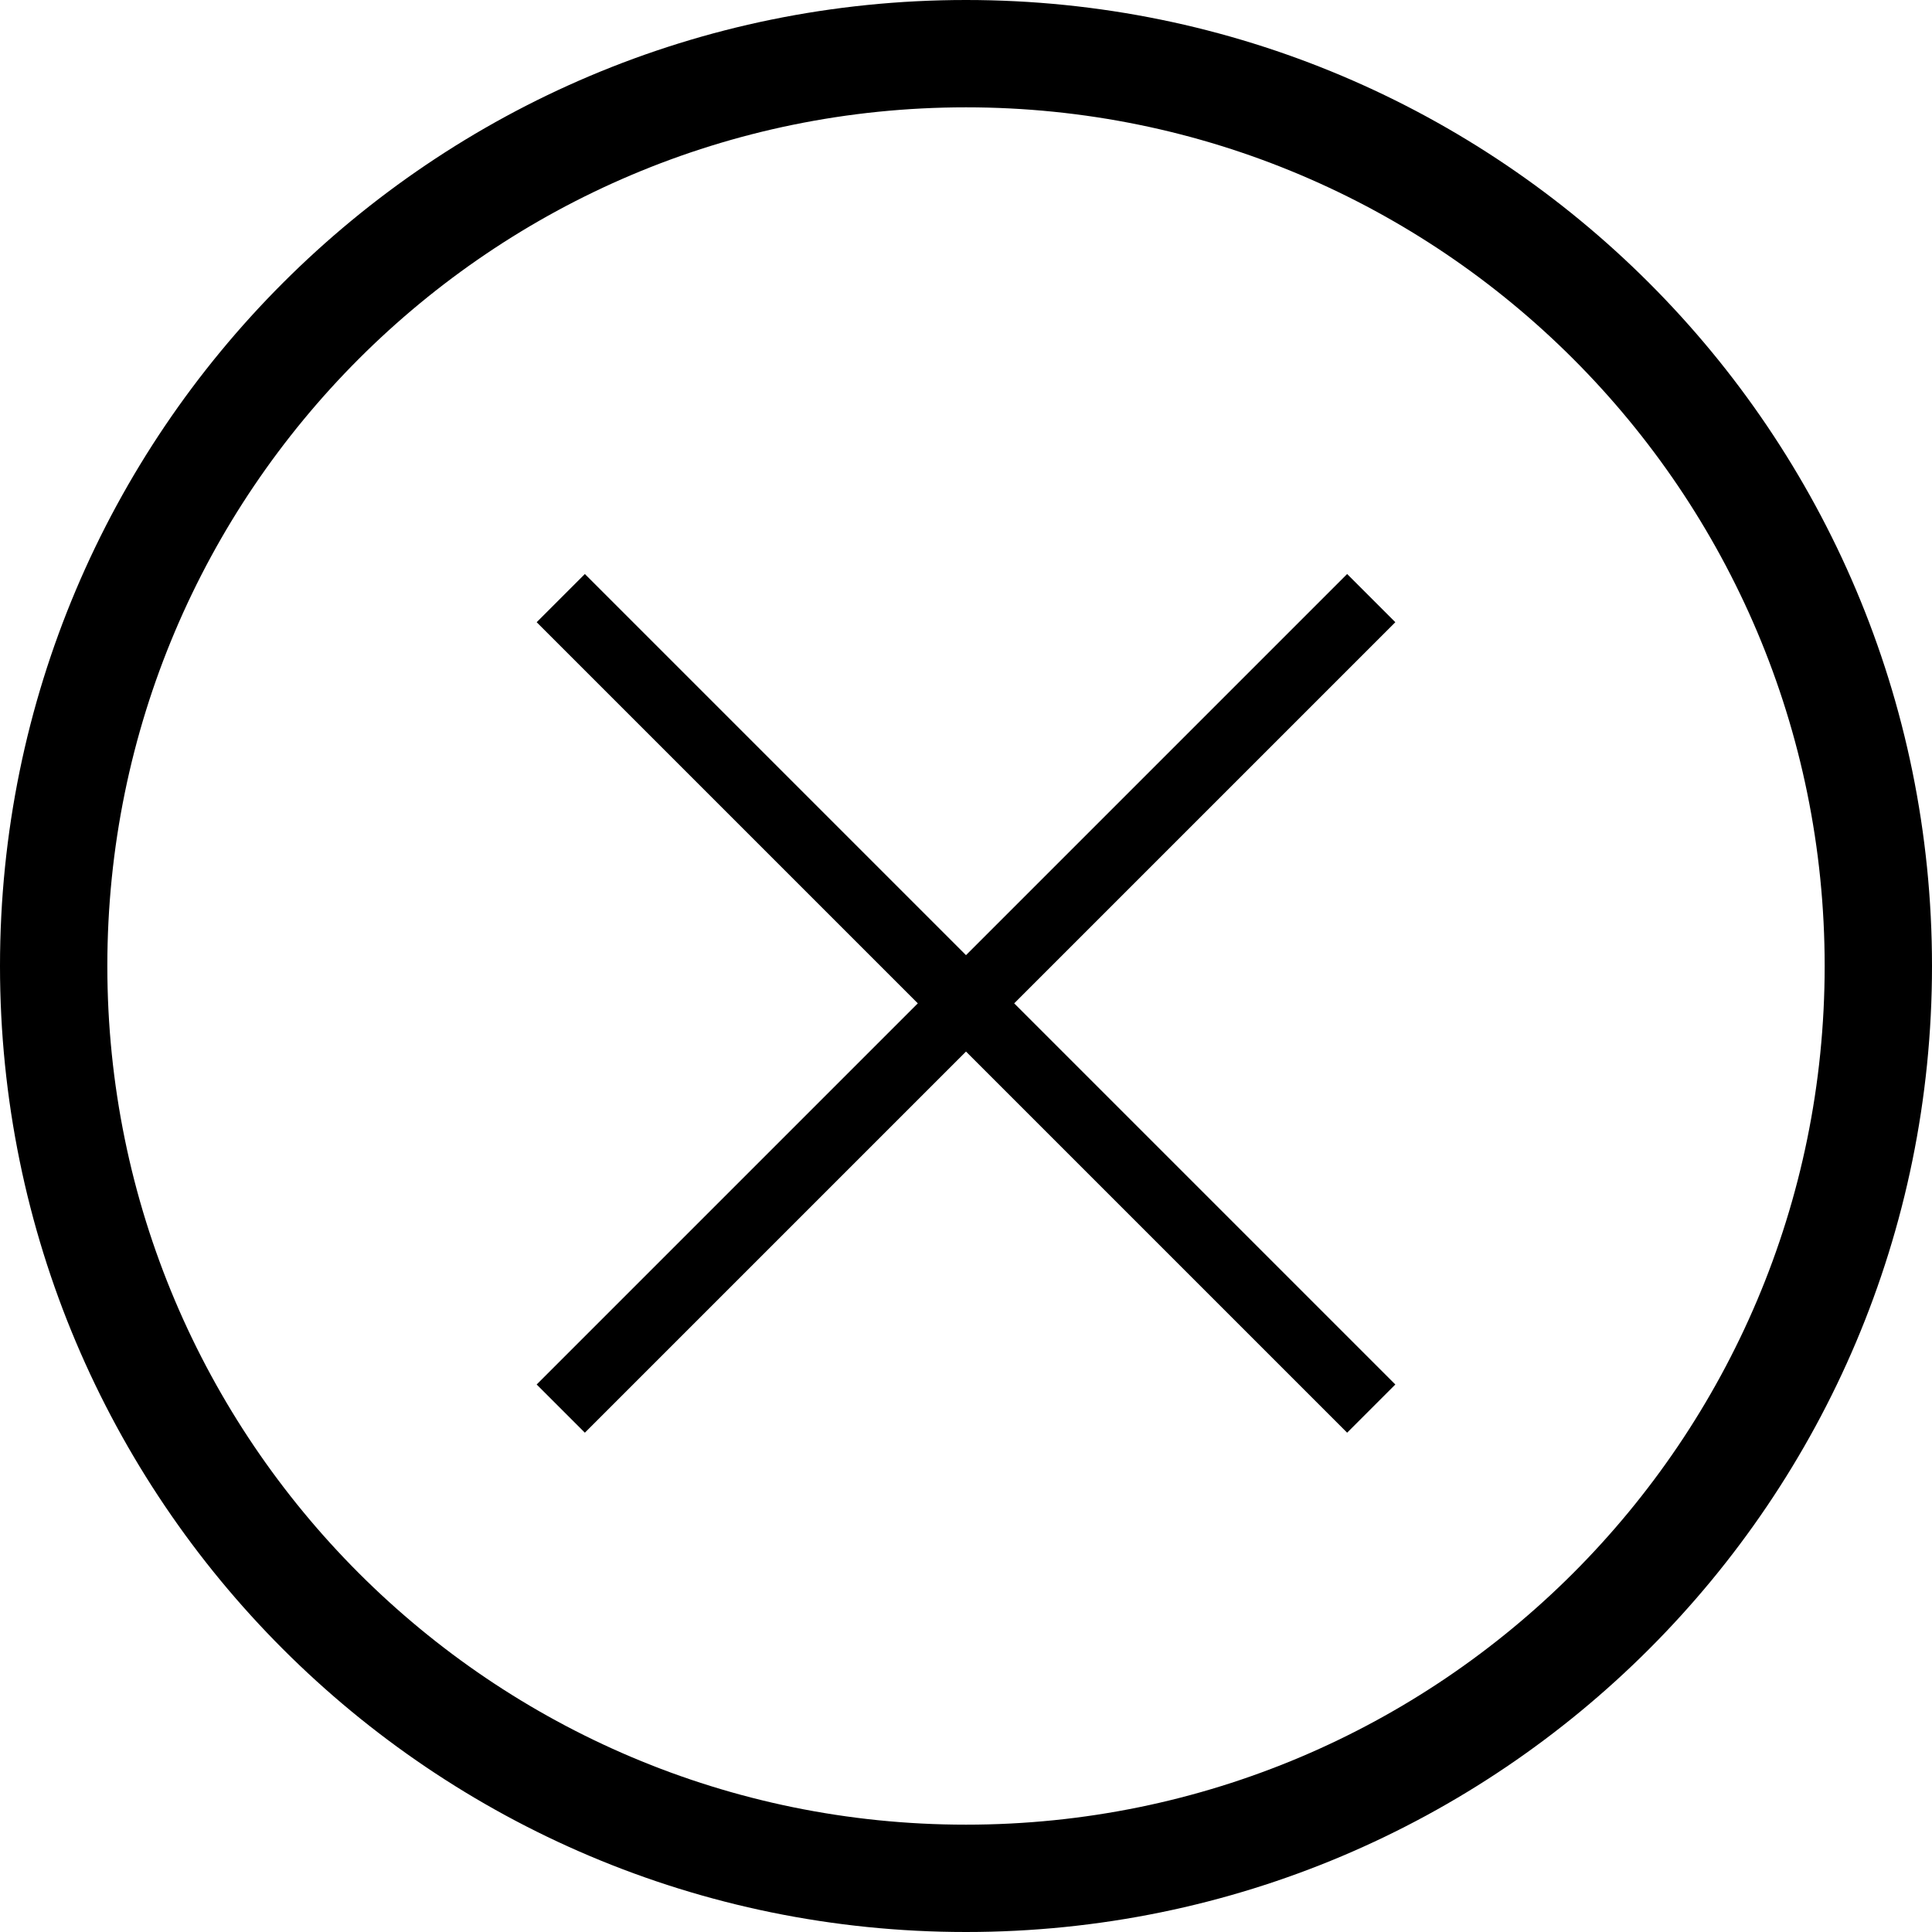 <svg width="18" height="18" viewBox="0 0 18 18" fill="none" xmlns="http://www.w3.org/2000/svg">
<path d="M9 0C13.971 0 18 4.029 18 9C18 13.971 13.971 18 9 18C4.029 18 0 13.971 0 9C0 4.029 4.029 0 9 0ZM9 1C4.582 1 1 4.582 1 9C1 13.418 4.582 17 9 17C13.418 17 17 13.418 17 9C17 4.582 13.418 1 9 1Z" fill="black"/>
<path d="M5.449 13.348L5 12.899L8.551 9.348L5 5.797L5.449 5.348L9 8.899L12.551 5.348L13 5.797L9.449 9.348L13 12.899L12.551 13.348L9 9.797L5.449 13.348Z" fill="black"/>
</svg>
